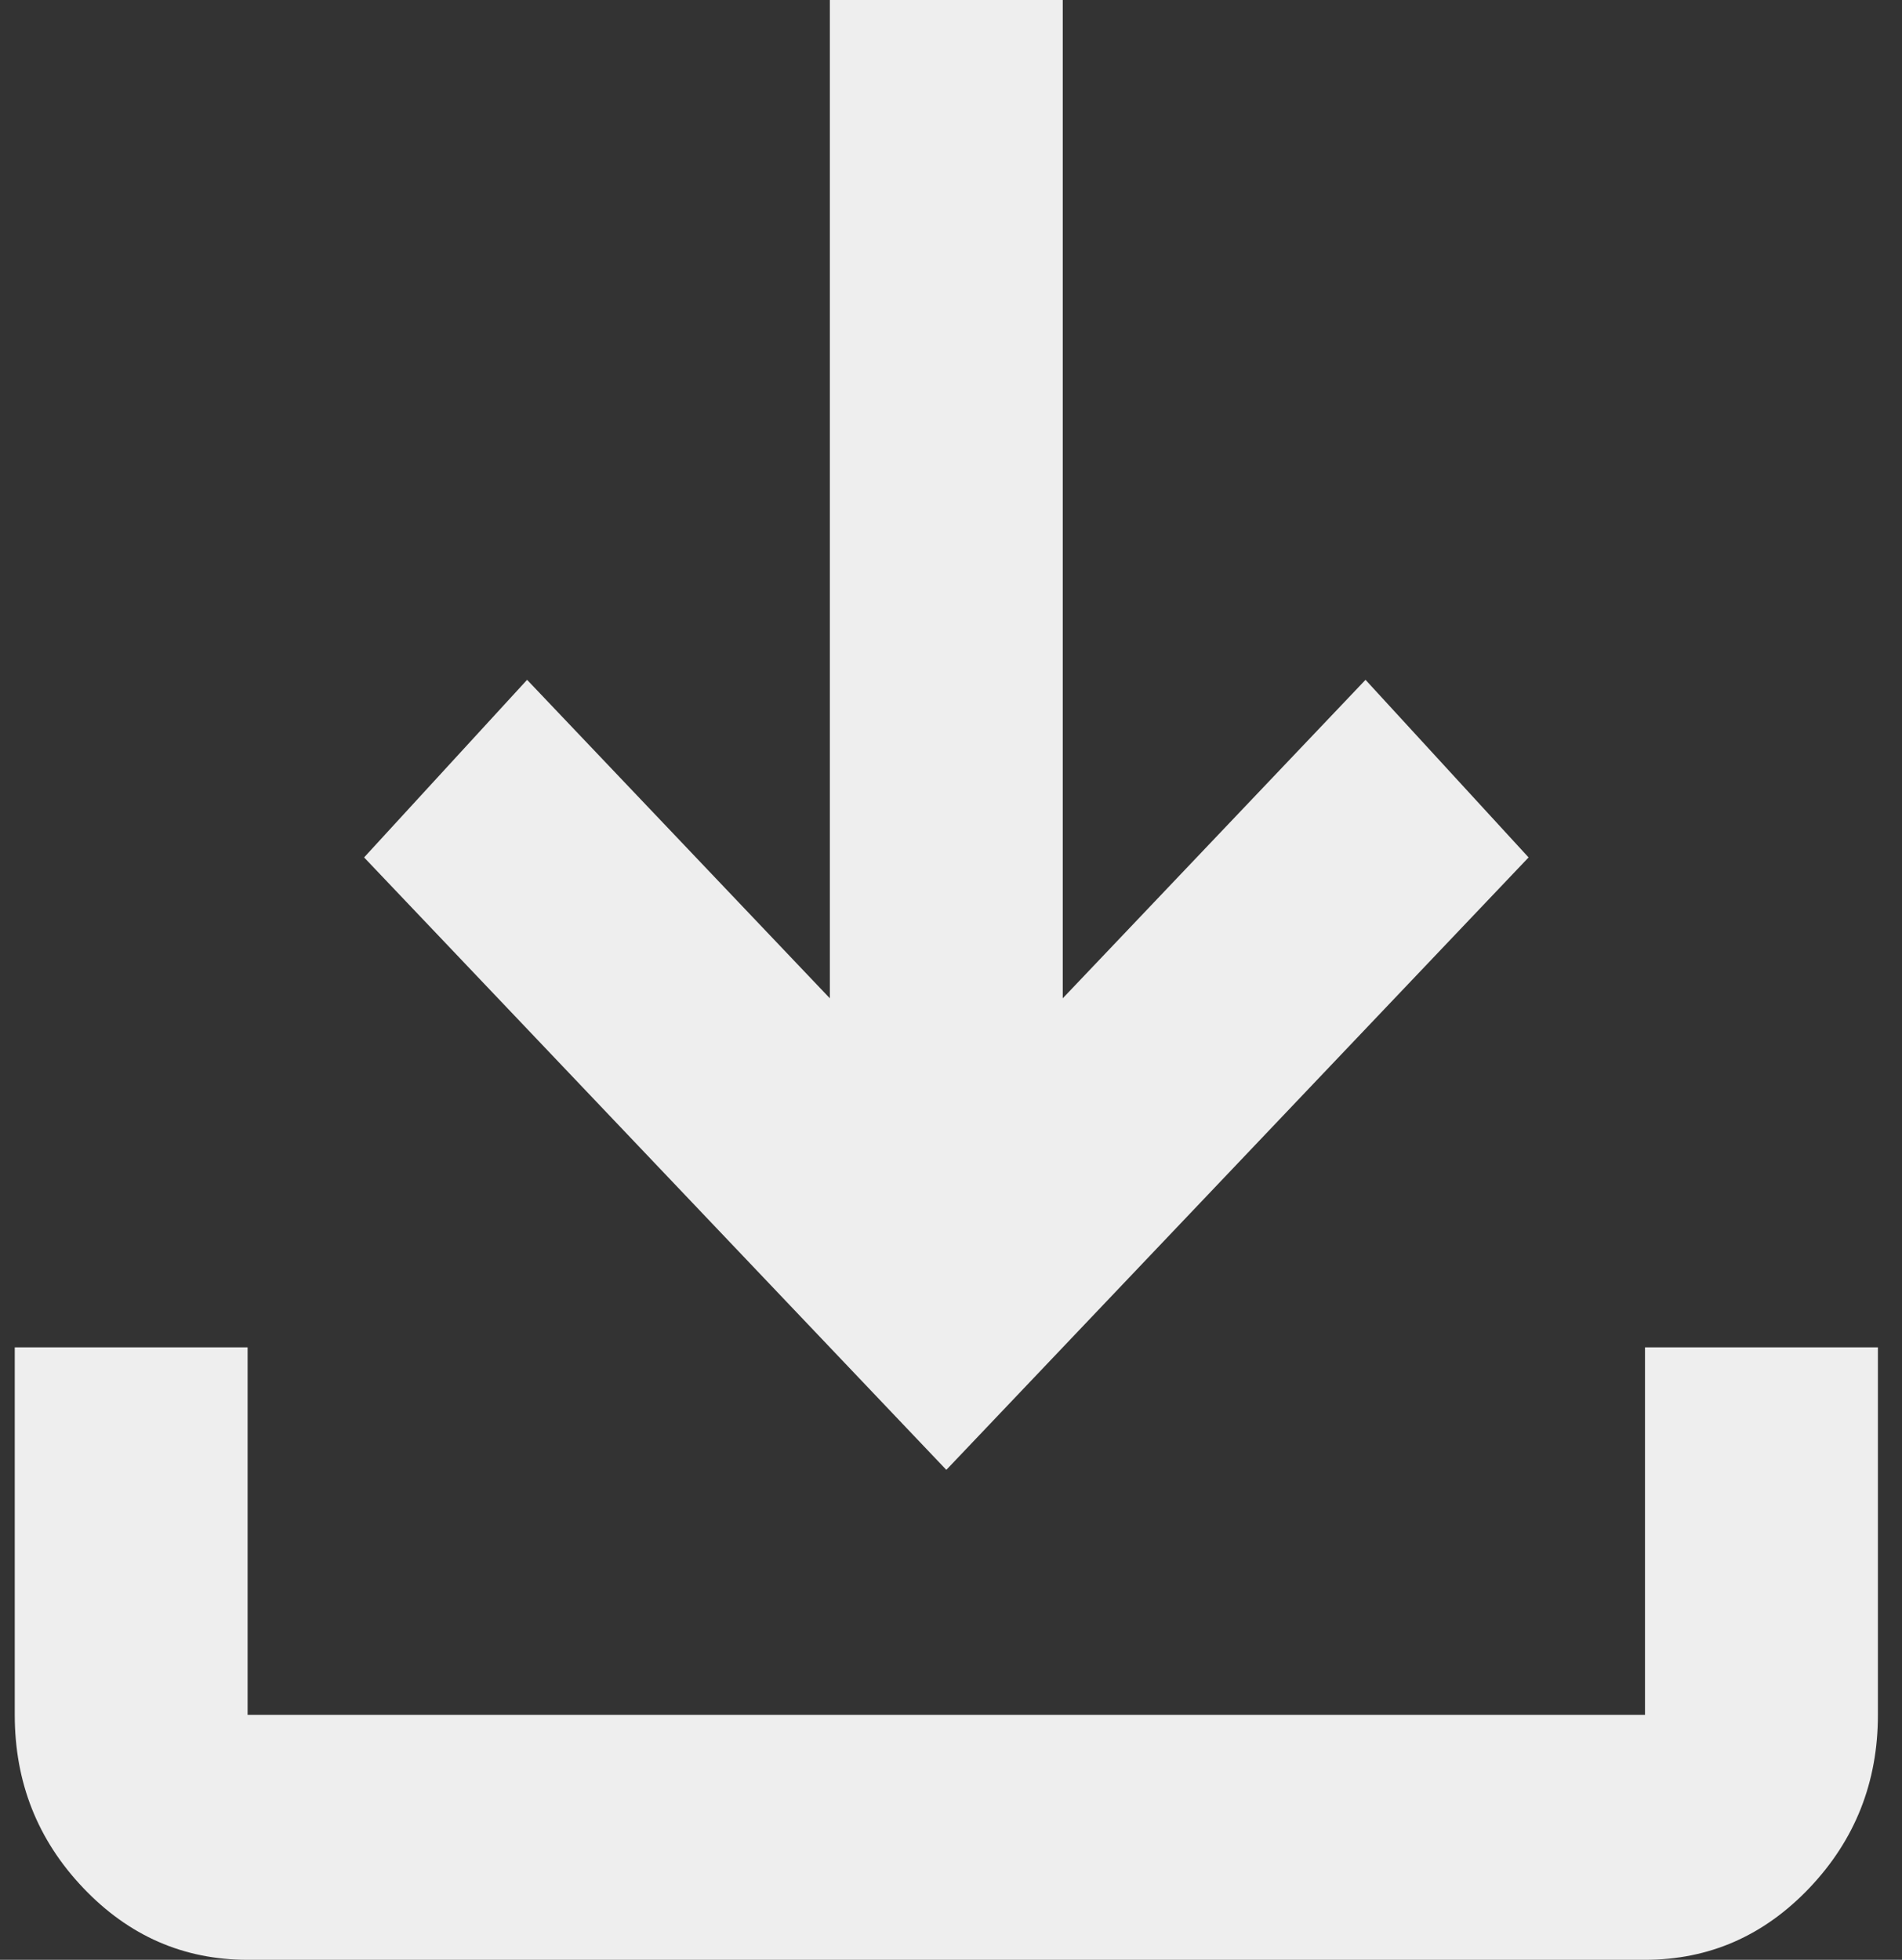 <svg width="33" height="34" viewBox="0 0 33 34" fill="none" xmlns="http://www.w3.org/2000/svg">
<rect x="0" y="0" width="33" height="34" fill="#333333" stroke="none"/>
<path d="M16.419 25.5L6.317 14.875L9.145 11.794L14.398 17.319V0H18.439V17.319L23.692 11.794L26.521 14.875L16.419 25.5ZM4.296 34C3.185 34 2.234 33.584 1.443 32.752C0.651 31.919 0.256 30.919 0.256 29.75V23.375H4.296V29.75H28.541V23.375H32.582V29.75C32.582 30.919 32.186 31.919 31.395 32.752C30.604 33.584 29.652 34 28.541 34H4.296Z" fill="#EEEEEE"/>
</svg>
